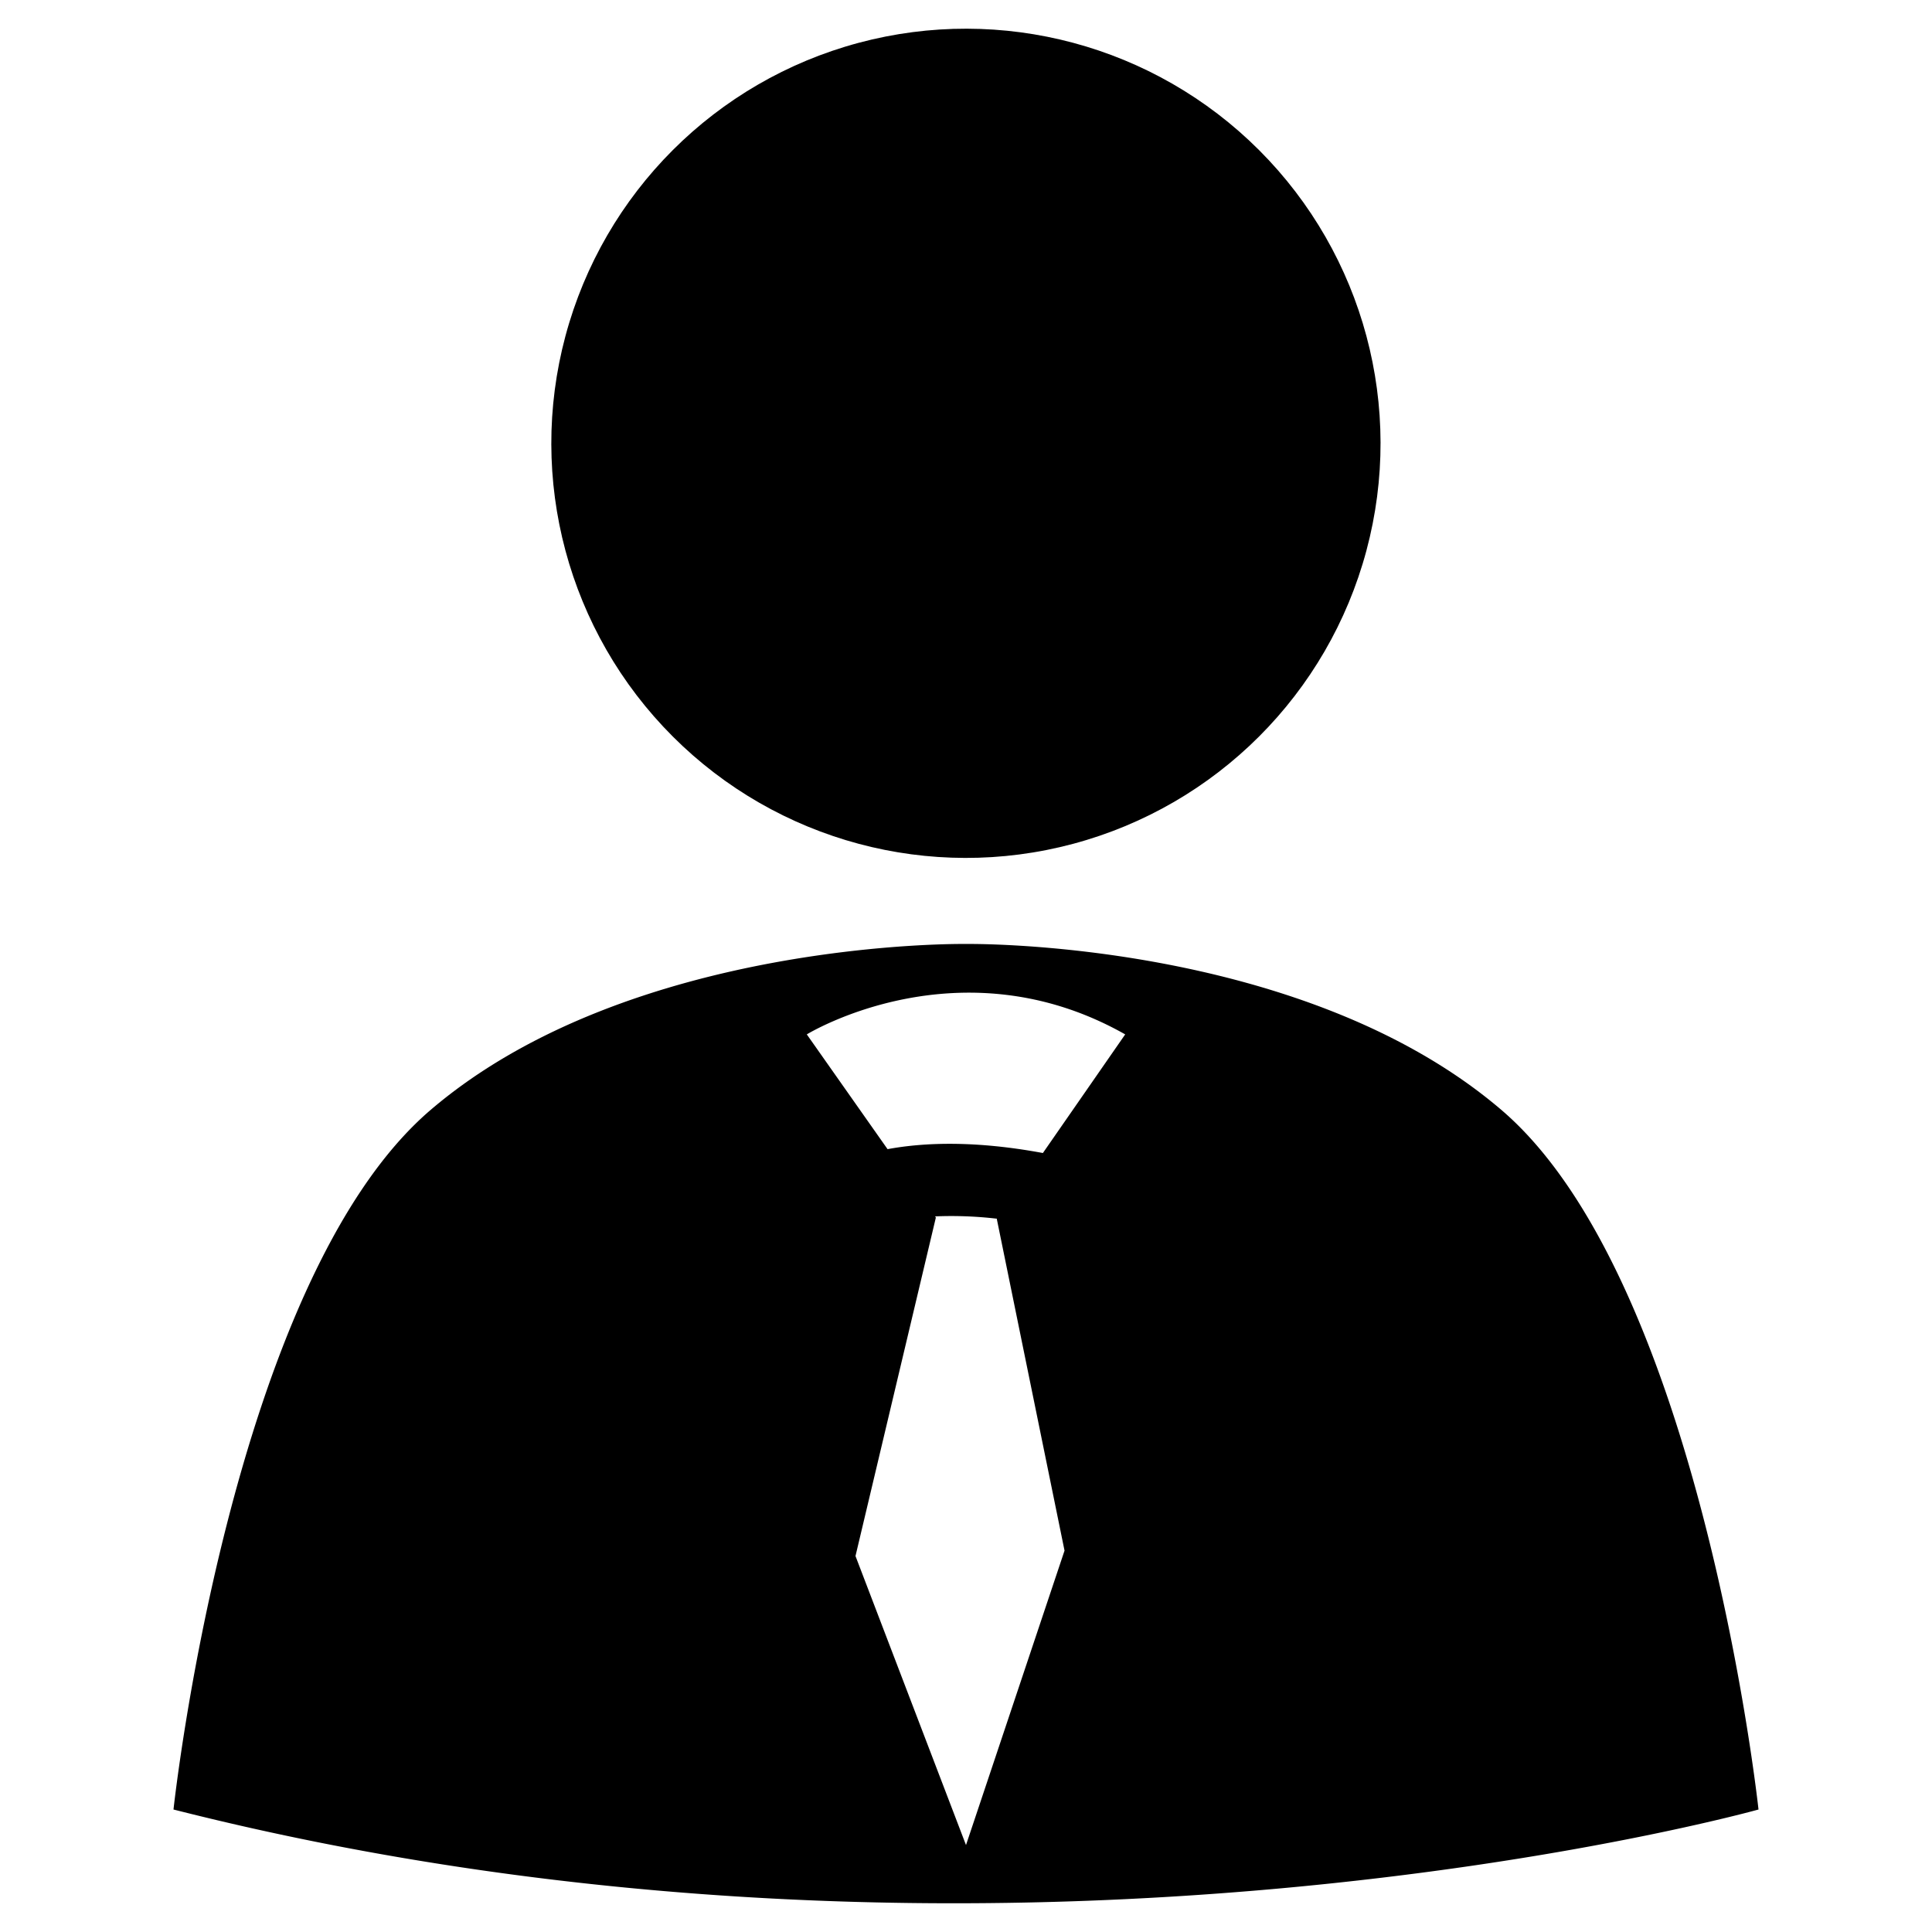 <svg xmlns="http://www.w3.org/2000/svg" viewBox="0 0 500 500">
  <g id="expense-professional">
    <g id="expenseProfessional">
      <circle id="head" cx="250" cy="114.7" r="107.3" transform="translate(-7.9 210.4) rotate(-45)"/>
      <path id="body" d="M388.5,287.2C336.6,242.9,250,244.3,250,244.3s-86.6-1.4-138.5,42.9S44.9,468.3,44.9,468.3c215.1,54.6,410.2,0,410.2,0S440.3,331.4,388.5,287.2ZM250,477.5l-28.6-74.8,20.8-87.6-.2-.3a101,101,0,0,1,16,.6v.2l17.5,85.7Zm19.9-179.1c-17.2-3.2-30.5-2.8-40.2-1l-20.9-29.7s39.5-24.3,82.4,0Z"/>
    </g>
  </g>
</svg>
